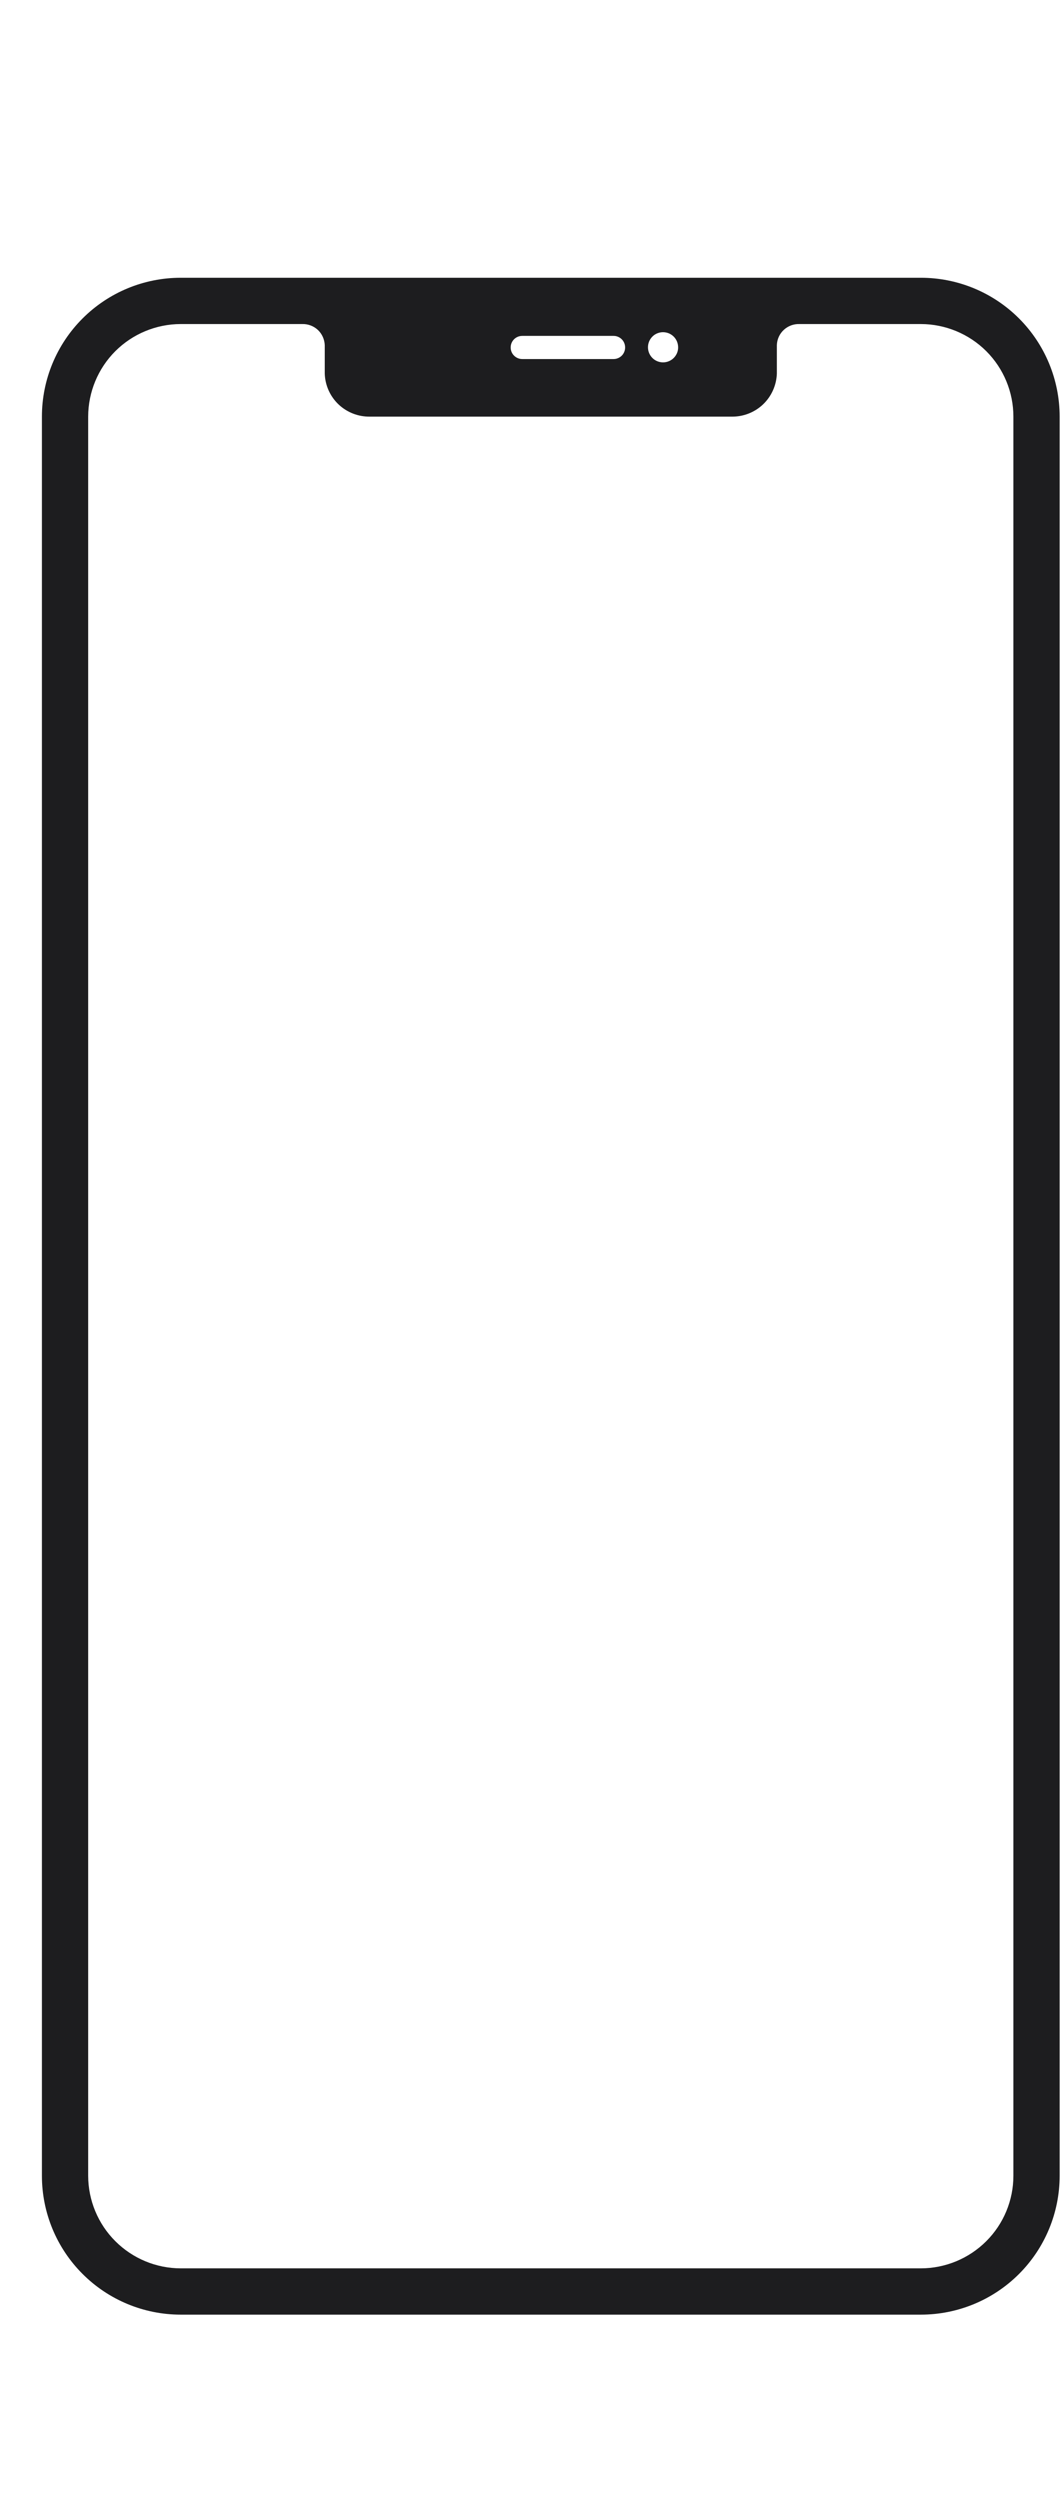<svg preserveAspectRatio="none" width="23" height="54" viewBox="0 0 23 54" fill="none" xmlns="http://www.w3.org/2000/svg">
<g clip-path="url(#clip0_162_3638)">
<path vector-effect="non-scaling-stroke" d="M19.906 6H3.906C3.111 6 2.348 6.316 1.785 6.879C1.222 7.441 0.906 8.204 0.906 9L0.906 47C0.906 47.796 1.222 48.559 1.785 49.121C2.348 49.684 3.111 50 3.906 50H19.906C20.702 50 21.465 49.684 22.028 49.121C22.59 48.559 22.906 47.796 22.906 47V9C22.906 8.204 22.59 7.441 22.028 6.879C21.465 6.316 20.702 6 19.906 6ZM21.906 47C21.906 47.53 21.695 48.039 21.32 48.413C20.945 48.788 20.436 48.999 19.906 49H3.906C3.376 48.999 2.868 48.788 2.493 48.413C2.118 48.039 1.907 47.53 1.906 47V9C1.907 8.47 2.118 7.961 2.493 7.586C2.868 7.212 3.376 7.001 3.906 7H6.531C6.656 6.996 6.778 7.041 6.87 7.126C6.961 7.211 7.015 7.33 7.02 7.455V8.071C7.028 8.323 7.135 8.562 7.318 8.736C7.501 8.909 7.745 9.004 7.997 9H15.815C16.068 9.004 16.311 8.909 16.494 8.736C16.677 8.562 16.784 8.323 16.793 8.071V7.455C16.797 7.33 16.851 7.211 16.943 7.126C17.035 7.041 17.156 6.996 17.281 7H19.906C20.436 7.001 20.945 7.212 21.32 7.586C21.695 7.961 21.906 8.47 21.906 9V47ZM14.659 7.506C14.659 7.57 14.639 7.633 14.602 7.686C14.566 7.739 14.515 7.78 14.455 7.804C14.396 7.828 14.33 7.834 14.267 7.821C14.204 7.808 14.146 7.777 14.101 7.731C14.056 7.685 14.025 7.627 14.013 7.564C14.001 7.501 14.007 7.436 14.032 7.376C14.057 7.317 14.099 7.266 14.152 7.23C14.206 7.195 14.269 7.176 14.333 7.176C14.376 7.176 14.419 7.185 14.459 7.201C14.498 7.218 14.534 7.242 14.565 7.273C14.595 7.304 14.619 7.34 14.635 7.38C14.651 7.42 14.659 7.463 14.659 7.506ZM13.513 7.506C13.513 7.538 13.507 7.571 13.494 7.601C13.482 7.631 13.464 7.659 13.441 7.682C13.418 7.705 13.39 7.724 13.361 7.736C13.33 7.749 13.298 7.756 13.265 7.756H11.289C11.222 7.756 11.159 7.729 11.112 7.682C11.065 7.636 11.039 7.572 11.039 7.506C11.039 7.439 11.065 7.376 11.112 7.329C11.159 7.282 11.222 7.256 11.289 7.256H13.265C13.331 7.256 13.394 7.283 13.441 7.33C13.487 7.376 13.513 7.44 13.513 7.506Z" fill="#1D1D1F"/>
</g>
<defs>
<clipPath id="clip0_162_3638">
<rect vector-effect="non-scaling-stroke" width="22" height="54" fill="white" transform="translate(0.906)"/>
</clipPath>
</defs>
</svg>
